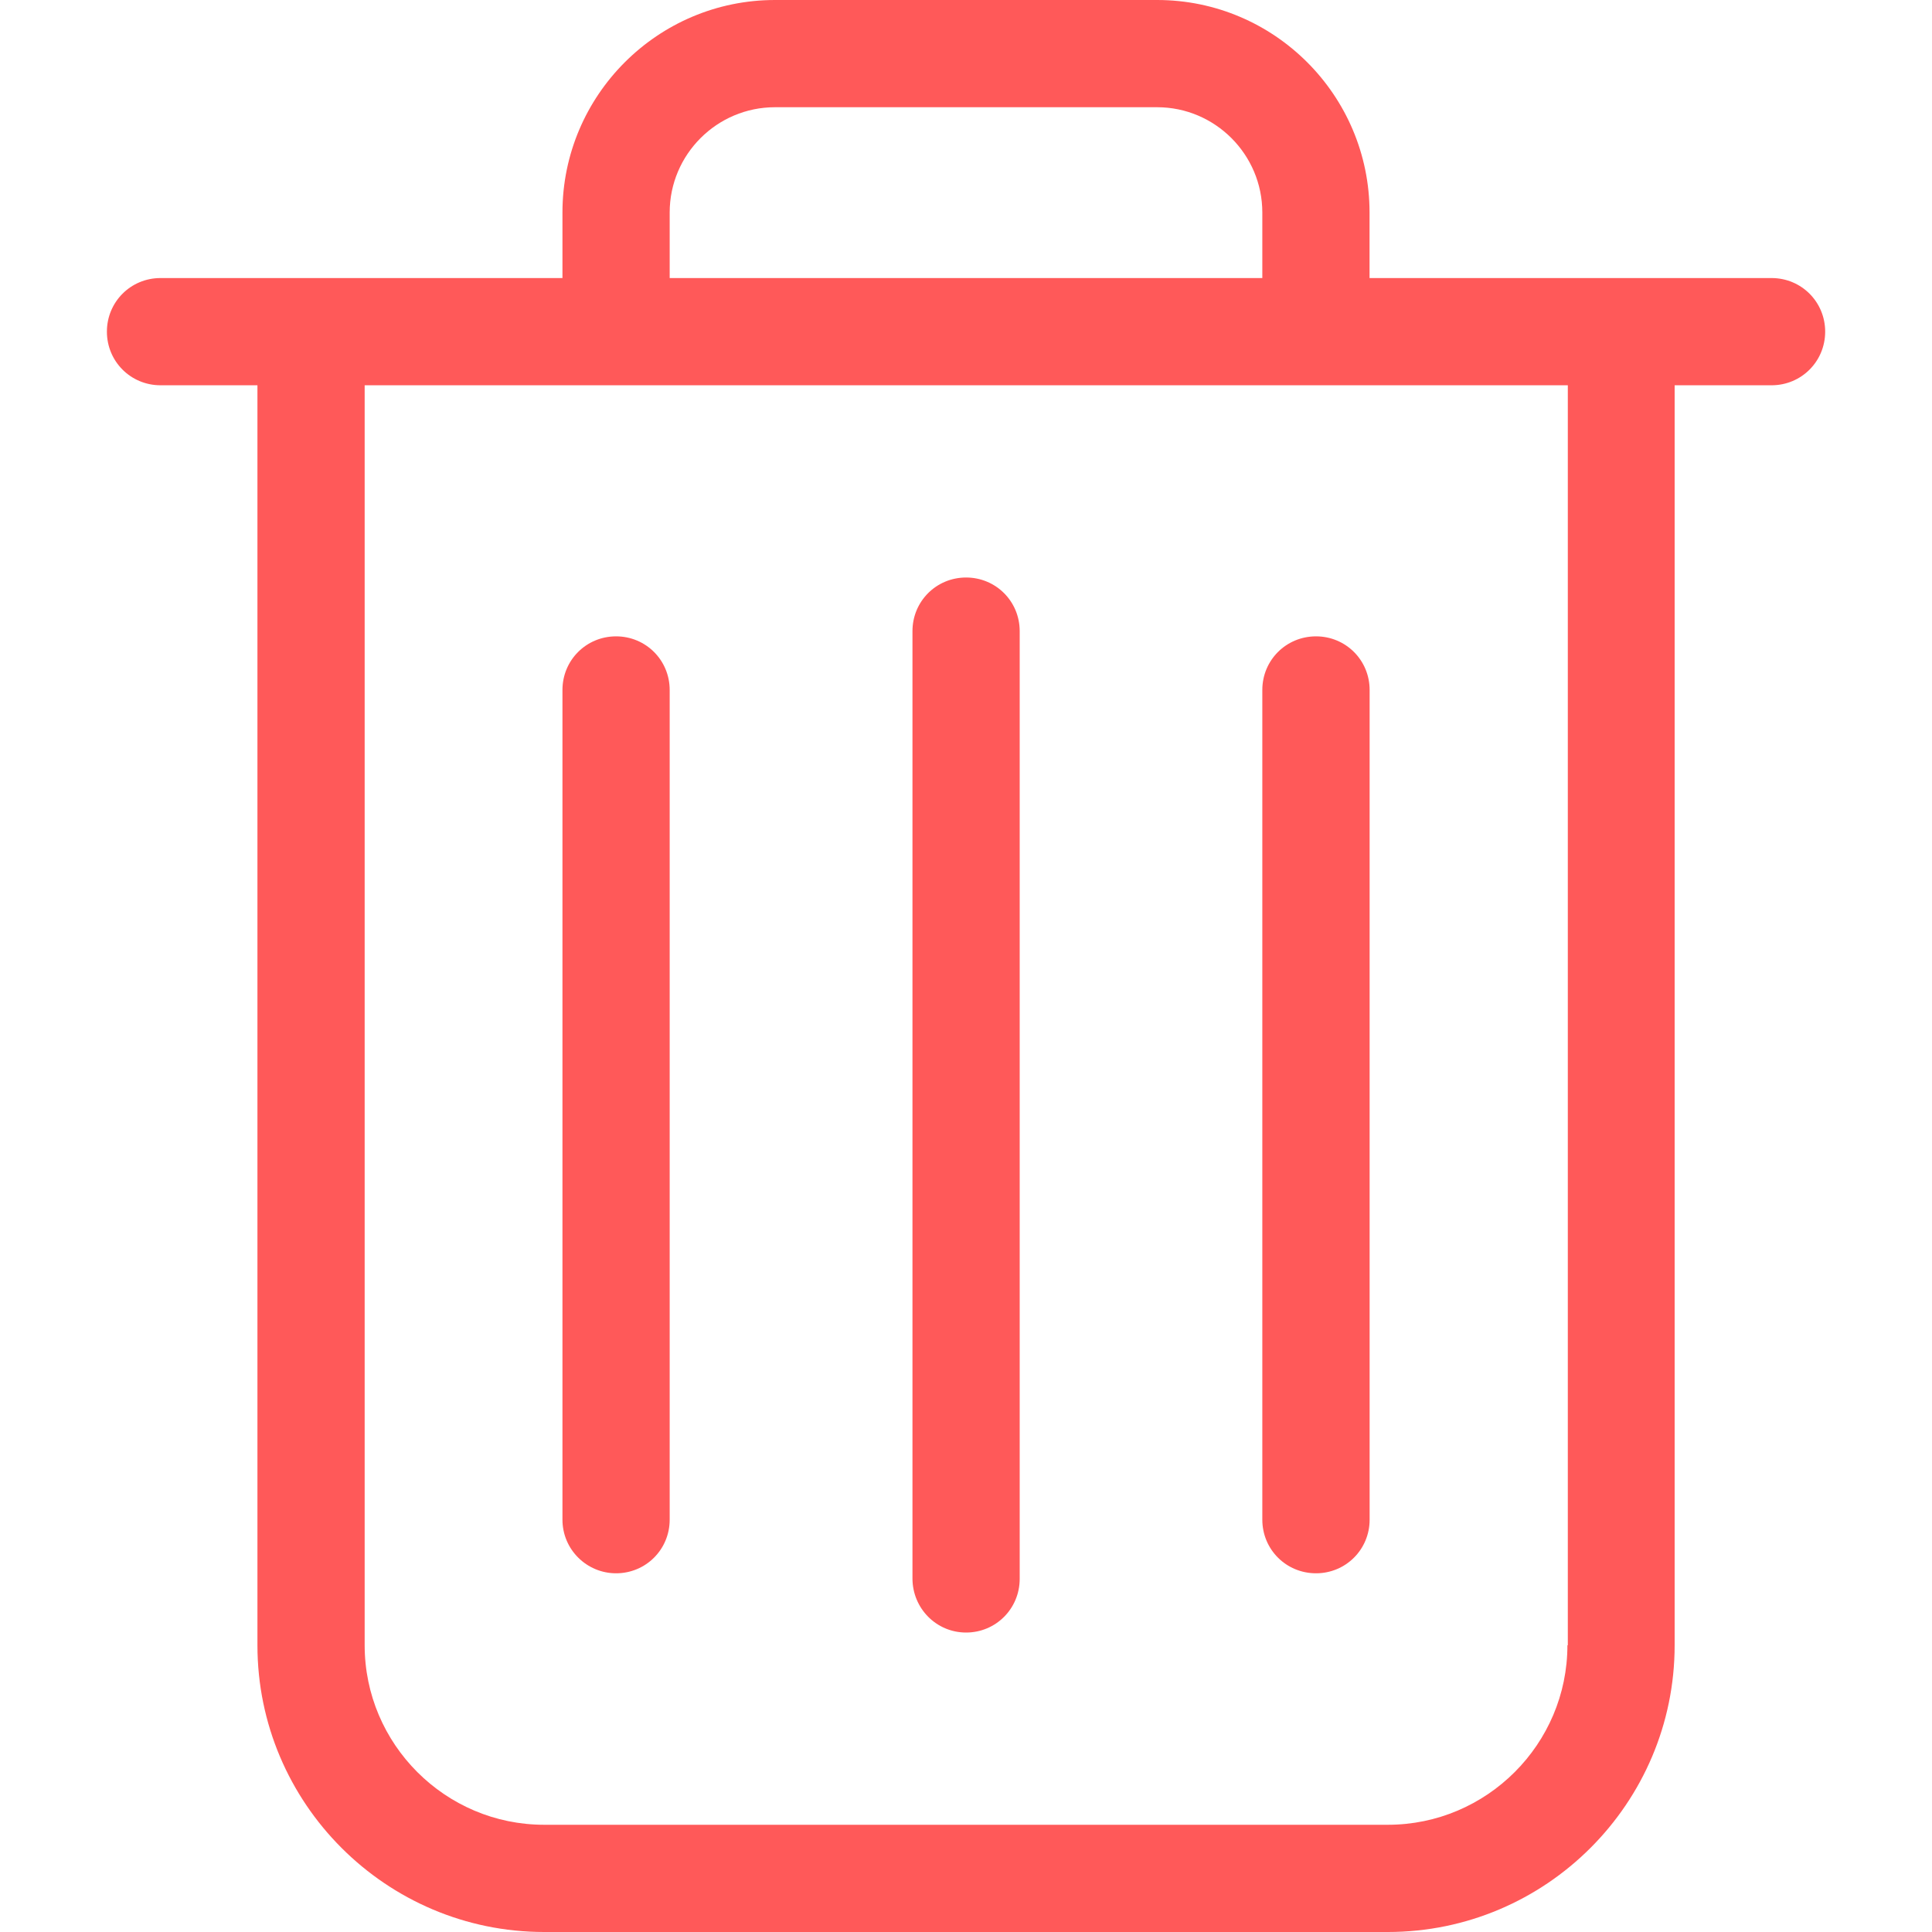 <?xml version="1.0"?>
<svg xmlns="http://www.w3.org/2000/svg" width="24" height="24" viewBox="0 0 24 24" fill="#ff5959">
<path d="M22.007 3.454H17.013V2.64C17.013 1.184 15.829 0 14.374 0H9.627C8.171 0 6.987 1.184 6.987 2.64V3.454H1.994C1.624 3.454 1.328 3.75 1.328 4.12C1.328 4.49 1.624 4.786 1.994 4.786H3.198V20.438C3.198 22.401 4.796 24 6.76 24H17.24C19.204 24 20.803 22.401 20.803 20.438V4.786H22.007C22.377 4.786 22.673 4.49 22.673 4.12C22.673 3.75 22.377 3.454 22.007 3.454ZM8.319 2.64C8.319 1.919 8.906 1.332 9.627 1.332H14.374C15.094 1.332 15.681 1.919 15.681 2.64V3.454H8.319V2.64ZM19.471 20.438C19.471 21.666 18.469 22.668 17.24 22.668H6.76C5.531 22.668 4.53 21.666 4.53 20.438V4.786H19.476V20.438H19.471Z" fill="#ff5959"/>
<path d="M12.001 20.28C12.371 20.28 12.667 19.983 12.667 19.613V7.84C12.667 7.47 12.371 7.174 12.001 7.174C11.631 7.174 11.335 7.47 11.335 7.84V19.608C11.335 19.979 11.631 20.28 12.001 20.28Z" fill="#ff5959"/>
<path d="M7.653 19.544C8.023 19.544 8.319 19.248 8.319 18.878V8.571C8.319 8.201 8.023 7.905 7.653 7.905C7.283 7.905 6.987 8.201 6.987 8.571V18.878C6.987 19.248 7.288 19.544 7.653 19.544Z" fill="#ff5959"/>
<path d="M16.348 19.544C16.718 19.544 17.014 19.248 17.014 18.878V8.571C17.014 8.201 16.718 7.905 16.348 7.905C15.977 7.905 15.681 8.201 15.681 8.571V18.878C15.681 19.248 15.977 19.544 16.348 19.544Z" fill="#ff5959"/>
</svg>
